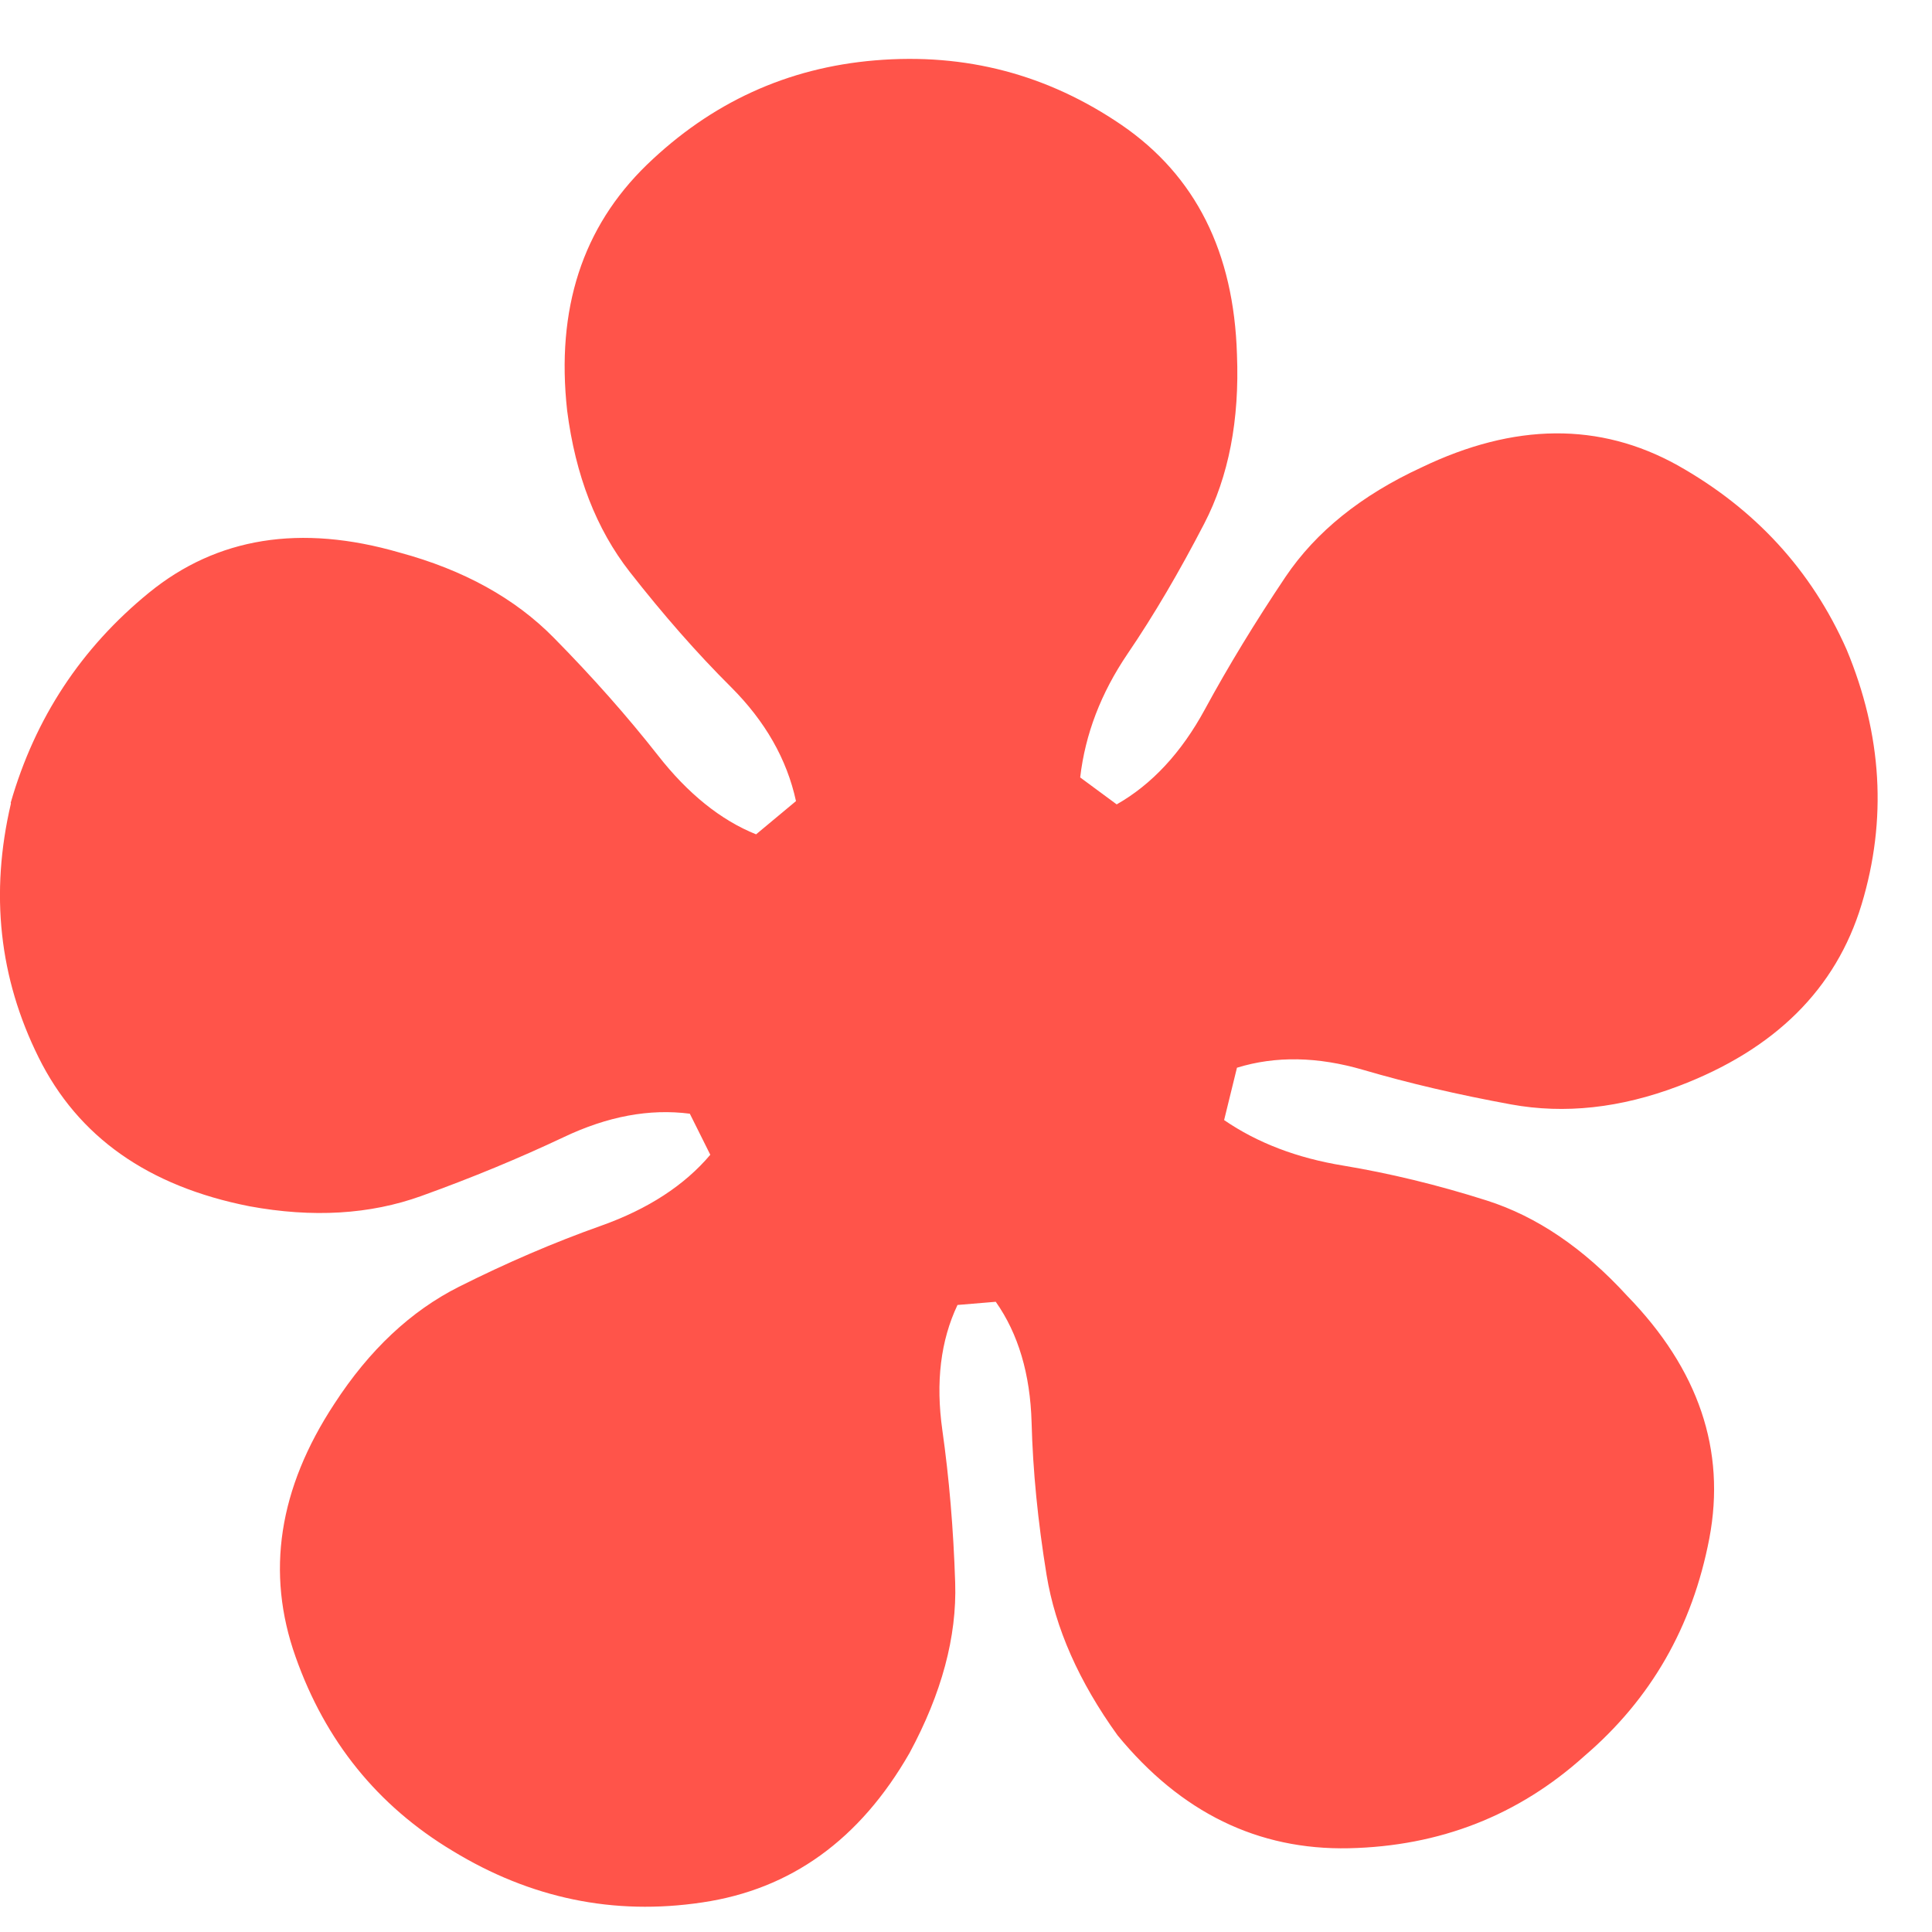 <svg width="32" height="32" viewBox="0 0 20 20" fill="none" xmlns="http://www.w3.org/2000/svg">
<path d="M0.111 8.309C0.363 7.434 0.839 6.709 1.543 6.135C2.246 5.562 3.112 5.423 4.136 5.72C4.799 5.899 5.332 6.194 5.734 6.603C6.137 7.012 6.494 7.416 6.809 7.817C7.121 8.217 7.463 8.491 7.827 8.637L8.24 8.293C8.146 7.859 7.921 7.466 7.568 7.113C7.213 6.76 6.865 6.362 6.519 5.92C6.173 5.477 5.957 4.922 5.871 4.25C5.755 3.198 6.029 2.353 6.696 1.706C7.364 1.061 8.15 0.701 9.058 0.625C9.996 0.546 10.845 0.771 11.611 1.294C12.378 1.82 12.773 2.611 12.805 3.67C12.832 4.346 12.72 4.931 12.466 5.421C12.211 5.913 11.949 6.362 11.672 6.769C11.396 7.176 11.234 7.601 11.182 8.048L11.56 8.327C11.924 8.12 12.229 7.792 12.472 7.345C12.715 6.897 12.994 6.439 13.308 5.971C13.623 5.504 14.093 5.126 14.715 4.839C15.677 4.376 16.56 4.369 17.365 4.816C18.167 5.266 18.752 5.902 19.116 6.724C19.484 7.608 19.536 8.486 19.271 9.363C19.006 10.239 18.372 10.866 17.374 11.244C16.774 11.471 16.198 11.534 15.643 11.433C15.091 11.332 14.578 11.212 14.111 11.075C13.641 10.938 13.207 10.929 12.805 11.053L12.672 11.595C13.016 11.831 13.427 11.988 13.904 12.066C14.38 12.145 14.877 12.264 15.392 12.428C15.906 12.592 16.39 12.918 16.843 13.413C17.585 14.175 17.868 15.013 17.695 15.925C17.52 16.84 17.091 17.588 16.403 18.177C15.718 18.795 14.904 19.112 13.964 19.133C13.023 19.153 12.225 18.764 11.569 17.964C11.169 17.409 10.924 16.854 10.834 16.303C10.744 15.75 10.692 15.226 10.679 14.725C10.665 14.226 10.542 13.808 10.308 13.476L9.912 13.509C9.737 13.878 9.685 14.309 9.755 14.804C9.825 15.298 9.87 15.826 9.888 16.384C9.906 16.944 9.748 17.53 9.416 18.146C8.901 19.045 8.186 19.559 7.269 19.694C6.352 19.831 5.492 19.652 4.685 19.16C3.909 18.694 3.368 18.024 3.06 17.152C2.75 16.28 2.885 15.409 3.46 14.534C3.824 13.972 4.256 13.57 4.75 13.321C5.244 13.073 5.734 12.862 6.222 12.689C6.708 12.516 7.085 12.271 7.353 11.954L7.141 11.529C6.723 11.475 6.289 11.556 5.835 11.772C5.382 11.986 4.892 12.19 4.361 12.381C3.831 12.572 3.237 12.608 2.581 12.487C1.532 12.28 0.806 11.768 0.399 10.945C-0.008 10.125 -0.105 9.25 0.113 8.318L0.111 8.309Z" fill="#FF544A"/>
</svg>

